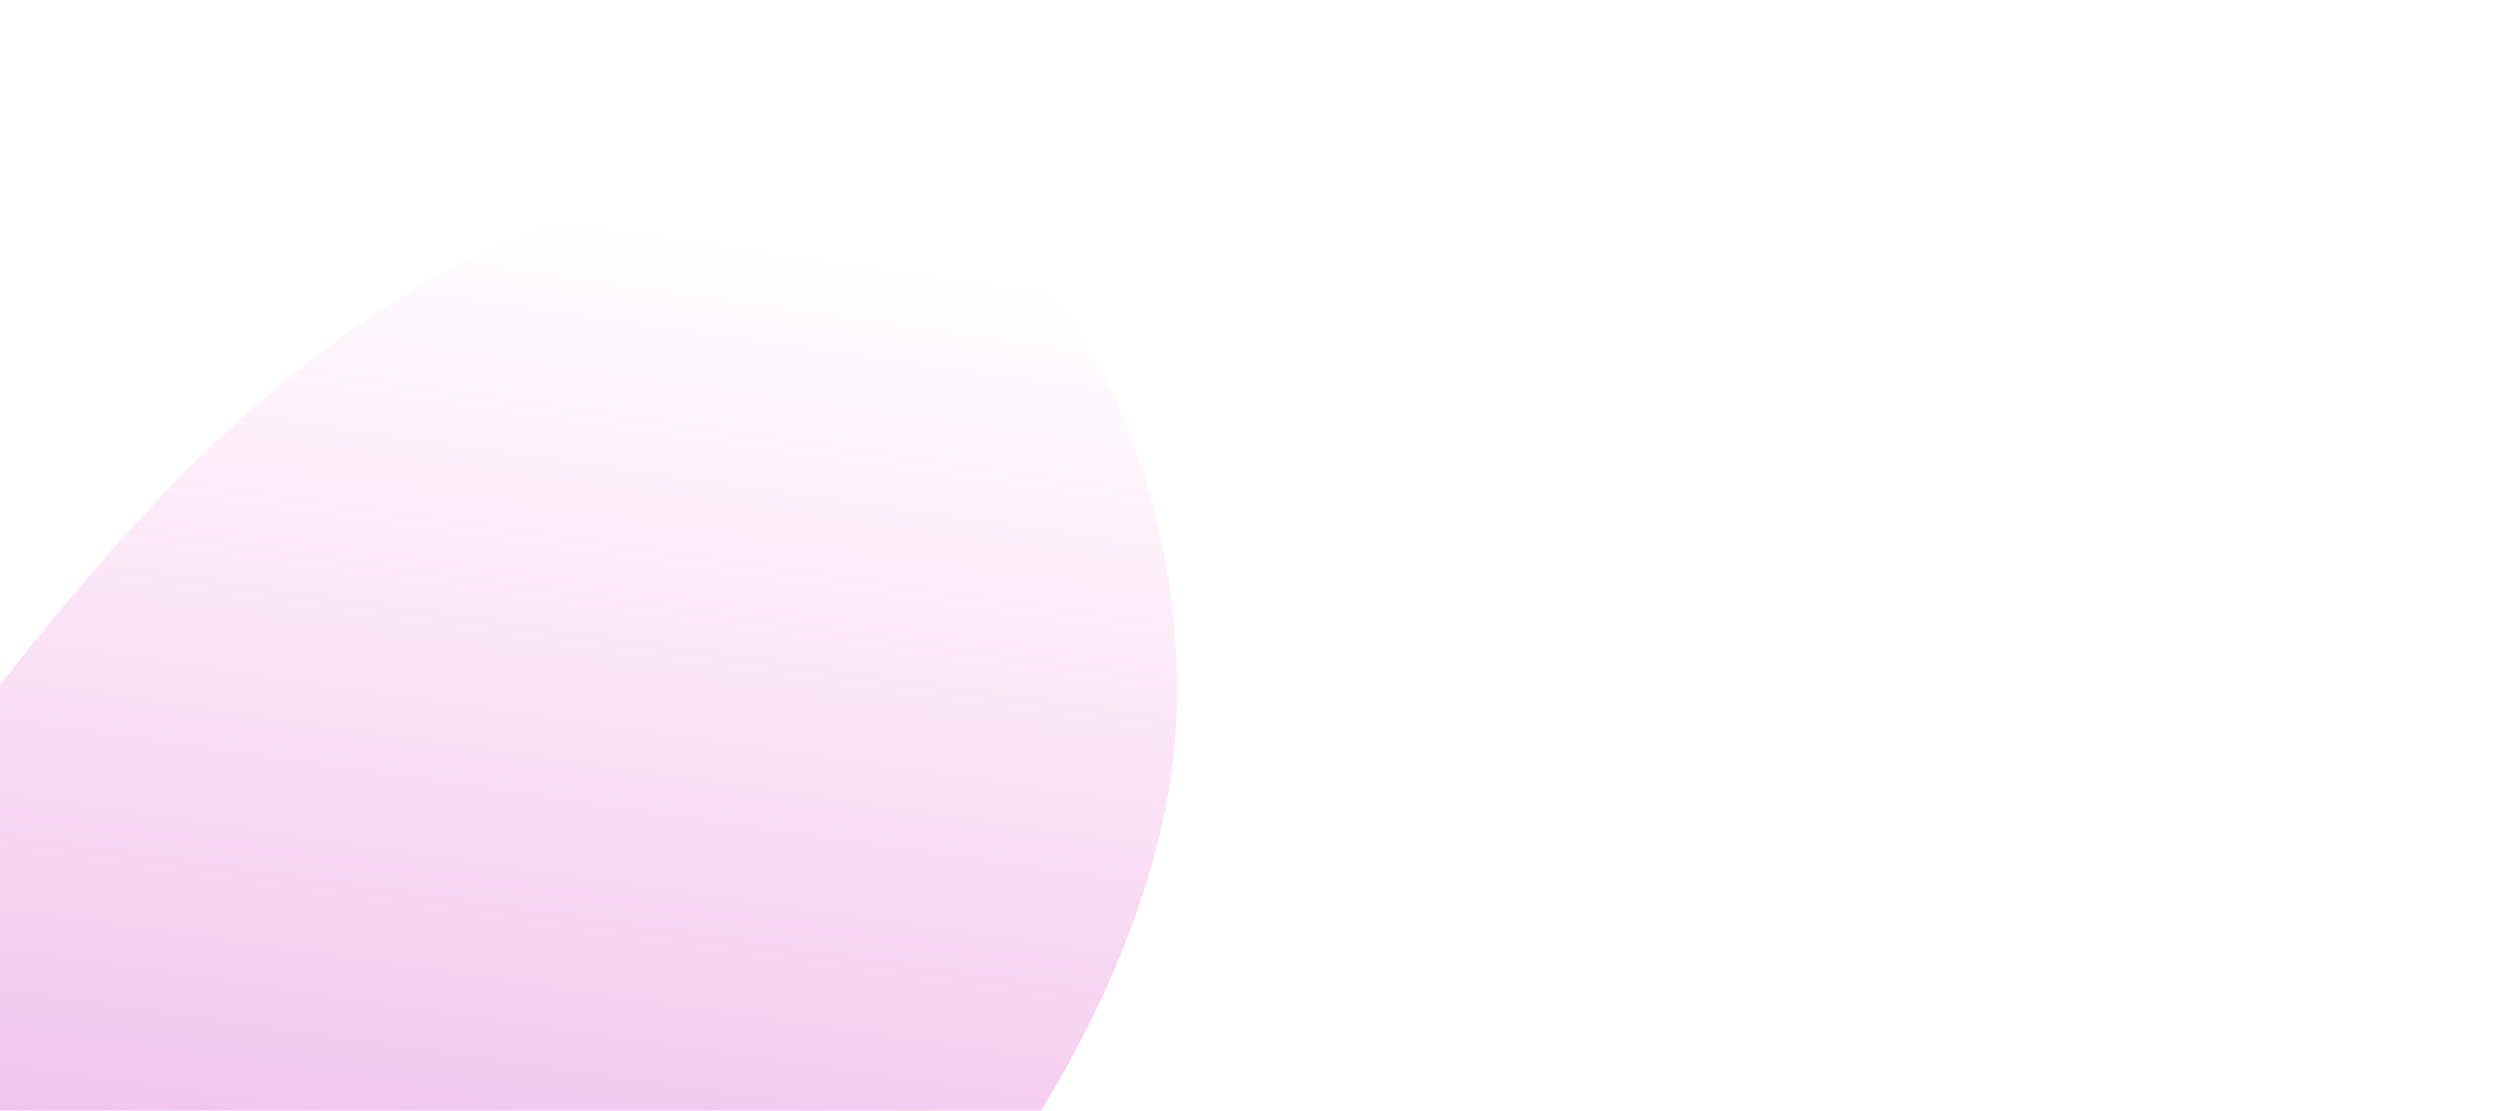 <svg width="1425" height="633" viewBox="0 0 1425 633" fill="none" xmlns="http://www.w3.org/2000/svg">
<path d="M664.037 462.247C641.62 570.799 577.376 665.792 508.934 752.936C440.492 840.079 365.663 923.856 316.042 1022.83C266.42 1121.8 244.165 1241.6 286.878 1343.93C329.591 1446.27 426.748 1511.64 510.636 1583.36C594.524 1655.08 674.717 1752.86 662.194 1862.53C650.733 1962.91 559.326 2041.17 460.442 2061.86C361.558 2082.55 258.342 2055.34 166.731 2012.81C-28.063 1922.36 -184.221 1765.4 -273.668 1570.13C-363.116 1374.87 -379.986 1154.1 -321.246 947.54C-266.906 756.488 -151.471 589.2 -31.342 430.962C64.513 304.761 172.697 175.863 322.633 124.831C407.106 96.106 534.198 83.85 595.352 161.006C659.218 241.379 684.422 363.646 664.037 462.247Z" fill="url(#paint0_linear)"/>
<defs>
<linearGradient id="paint0_linear" x1="69.008" y1="2142.16" x2="362.489" y2="108.605" gradientUnits="userSpaceOnUse">
<stop stop-color="#3000FF"/>
<stop offset="0.99" stop-color="#FF31B0" stop-opacity="0"/>
</linearGradient>
</defs>
</svg>
